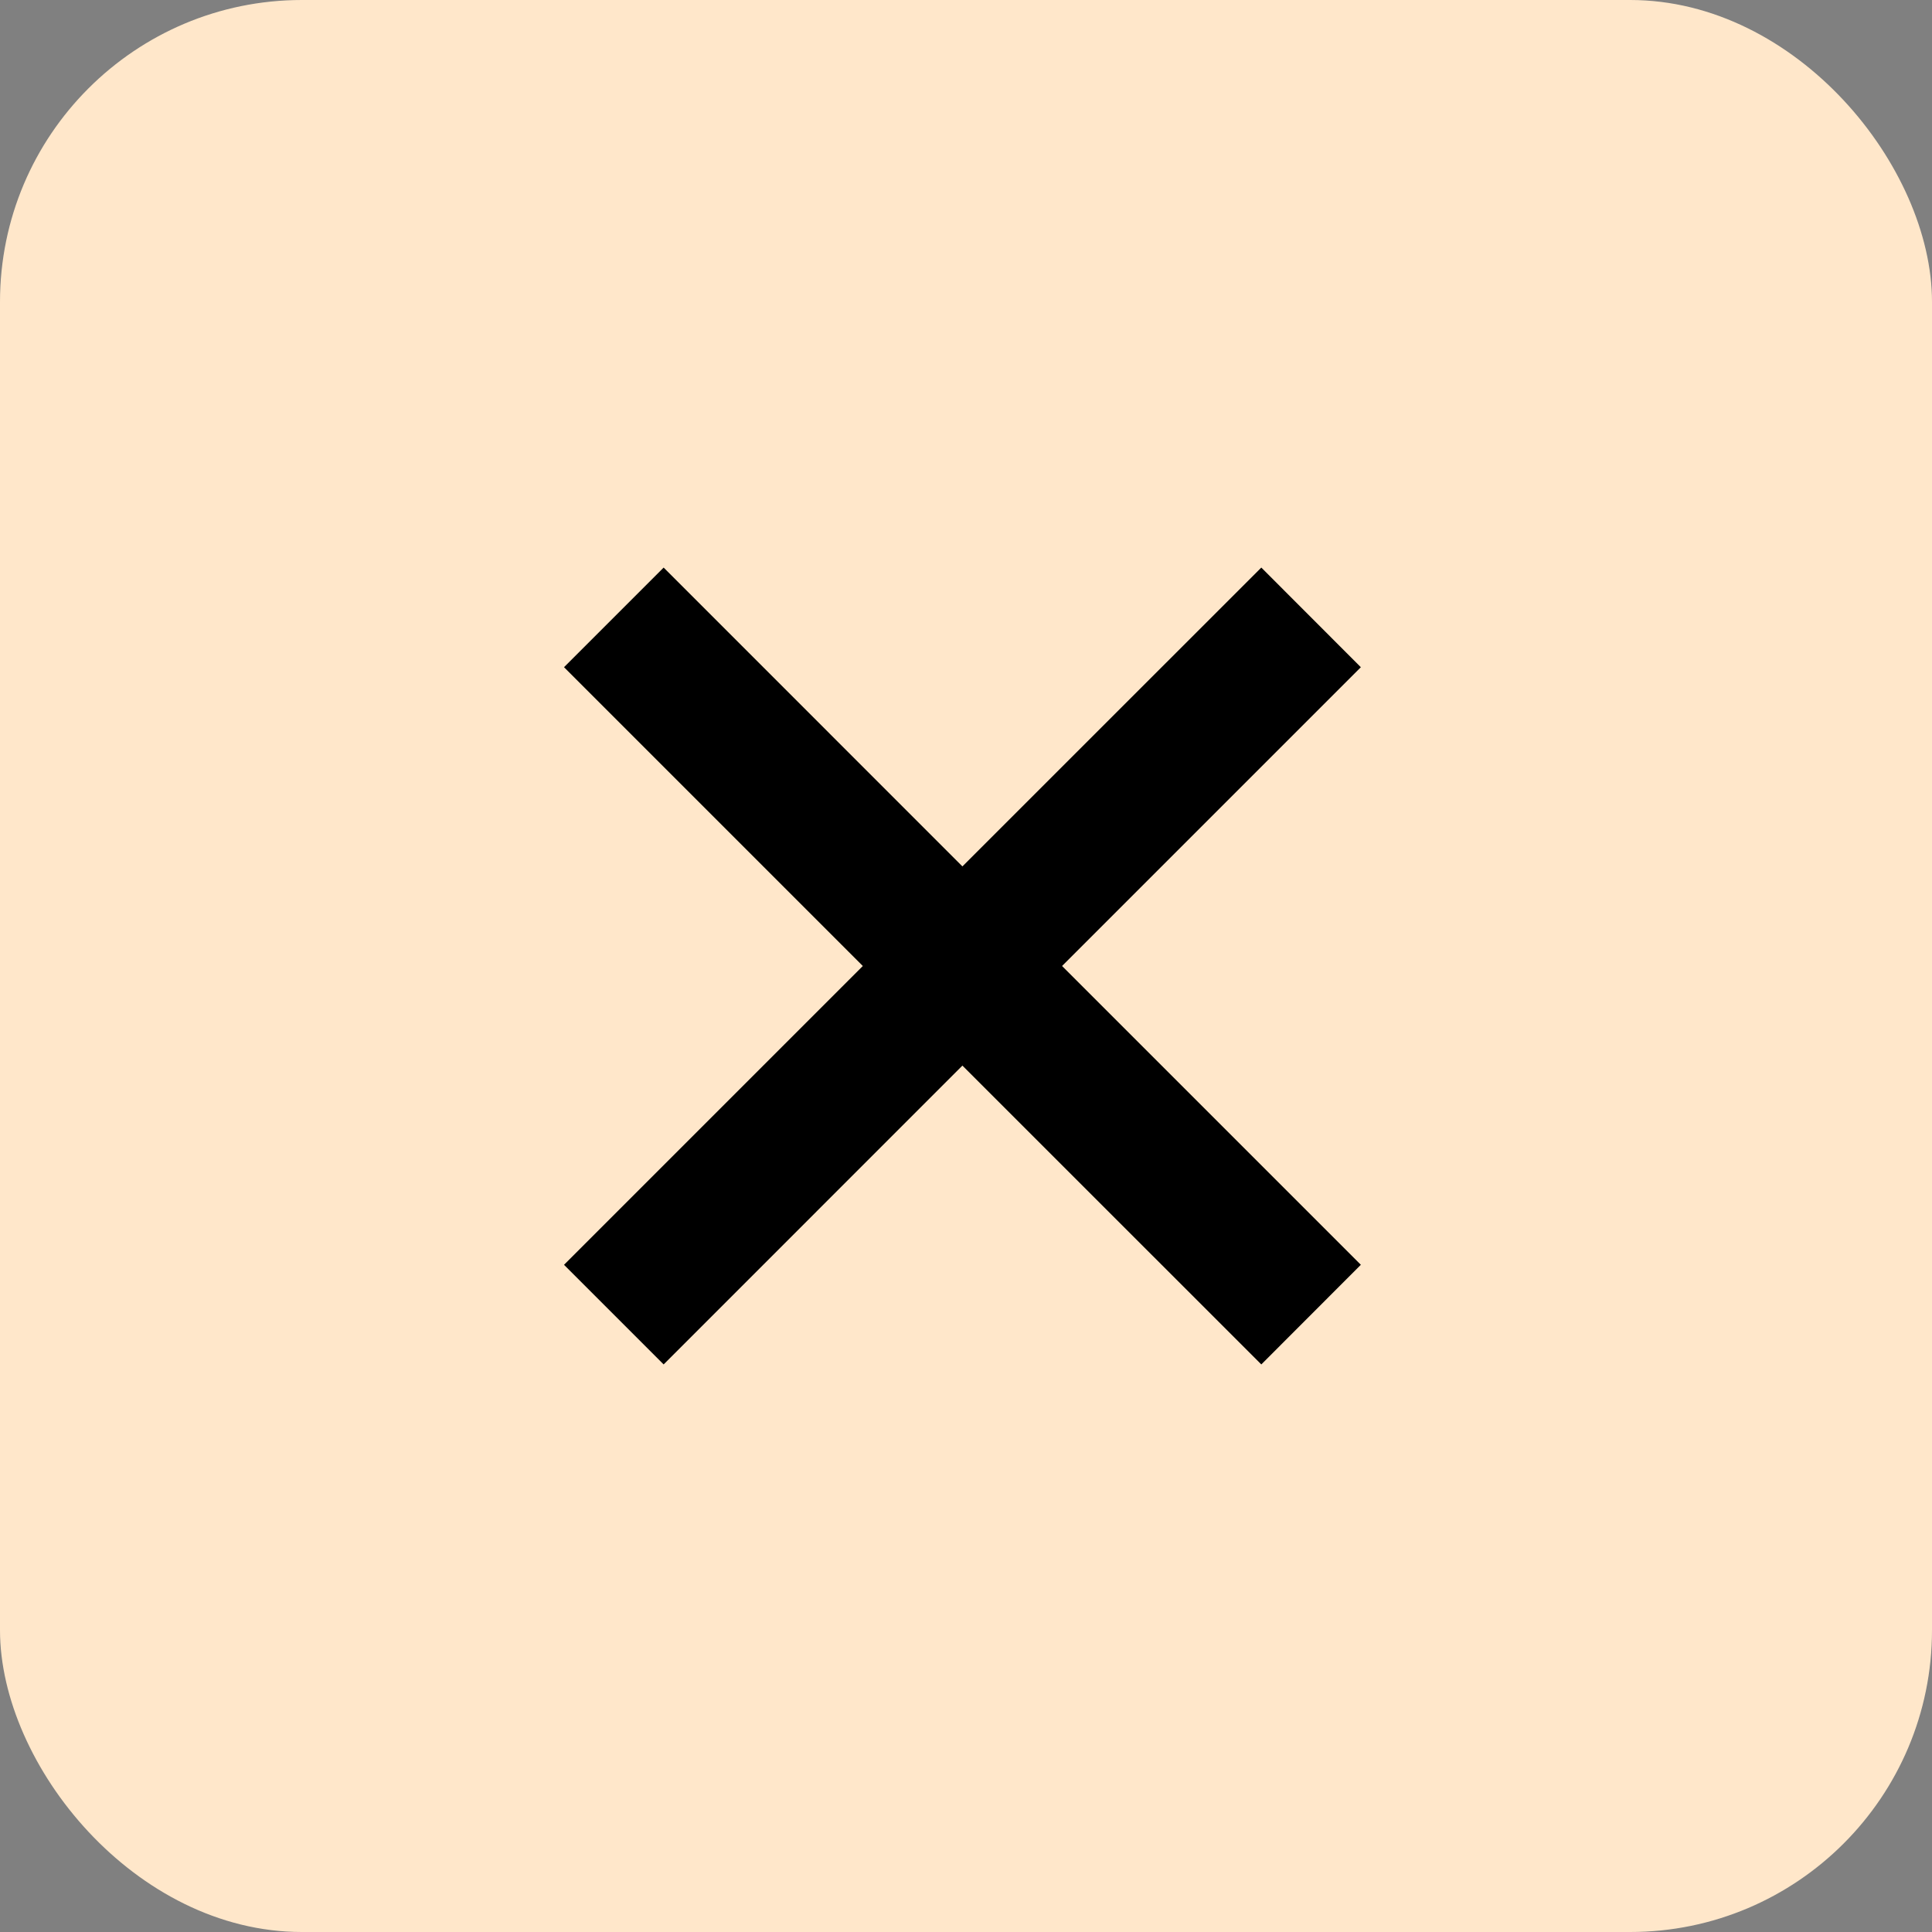 <svg width="32" height="32" viewBox="0 0 32 32" fill="none" xmlns="http://www.w3.org/2000/svg">
<rect x="0" y="0" width="32" height="32" fill="#808080" stroke="none"/>
<rect width="32" height="32" rx="5" fill="#FFE7CA"/>
<path d="M20.891 10.108L21.833 11.051L17.238 15.646L16.884 16L17.238 16.354L21.833 20.949L20.891 21.892L16.294 17.296L15.94 16.943L15.587 17.296L10.992 21.892L10.049 20.949L14.644 16.354L14.998 16L14.644 15.646L10.049 11.051L10.992 10.108L15.587 14.704L15.94 15.057L16.294 14.704L20.891 10.108Z" fill="black" stroke="black"/>
</svg>
